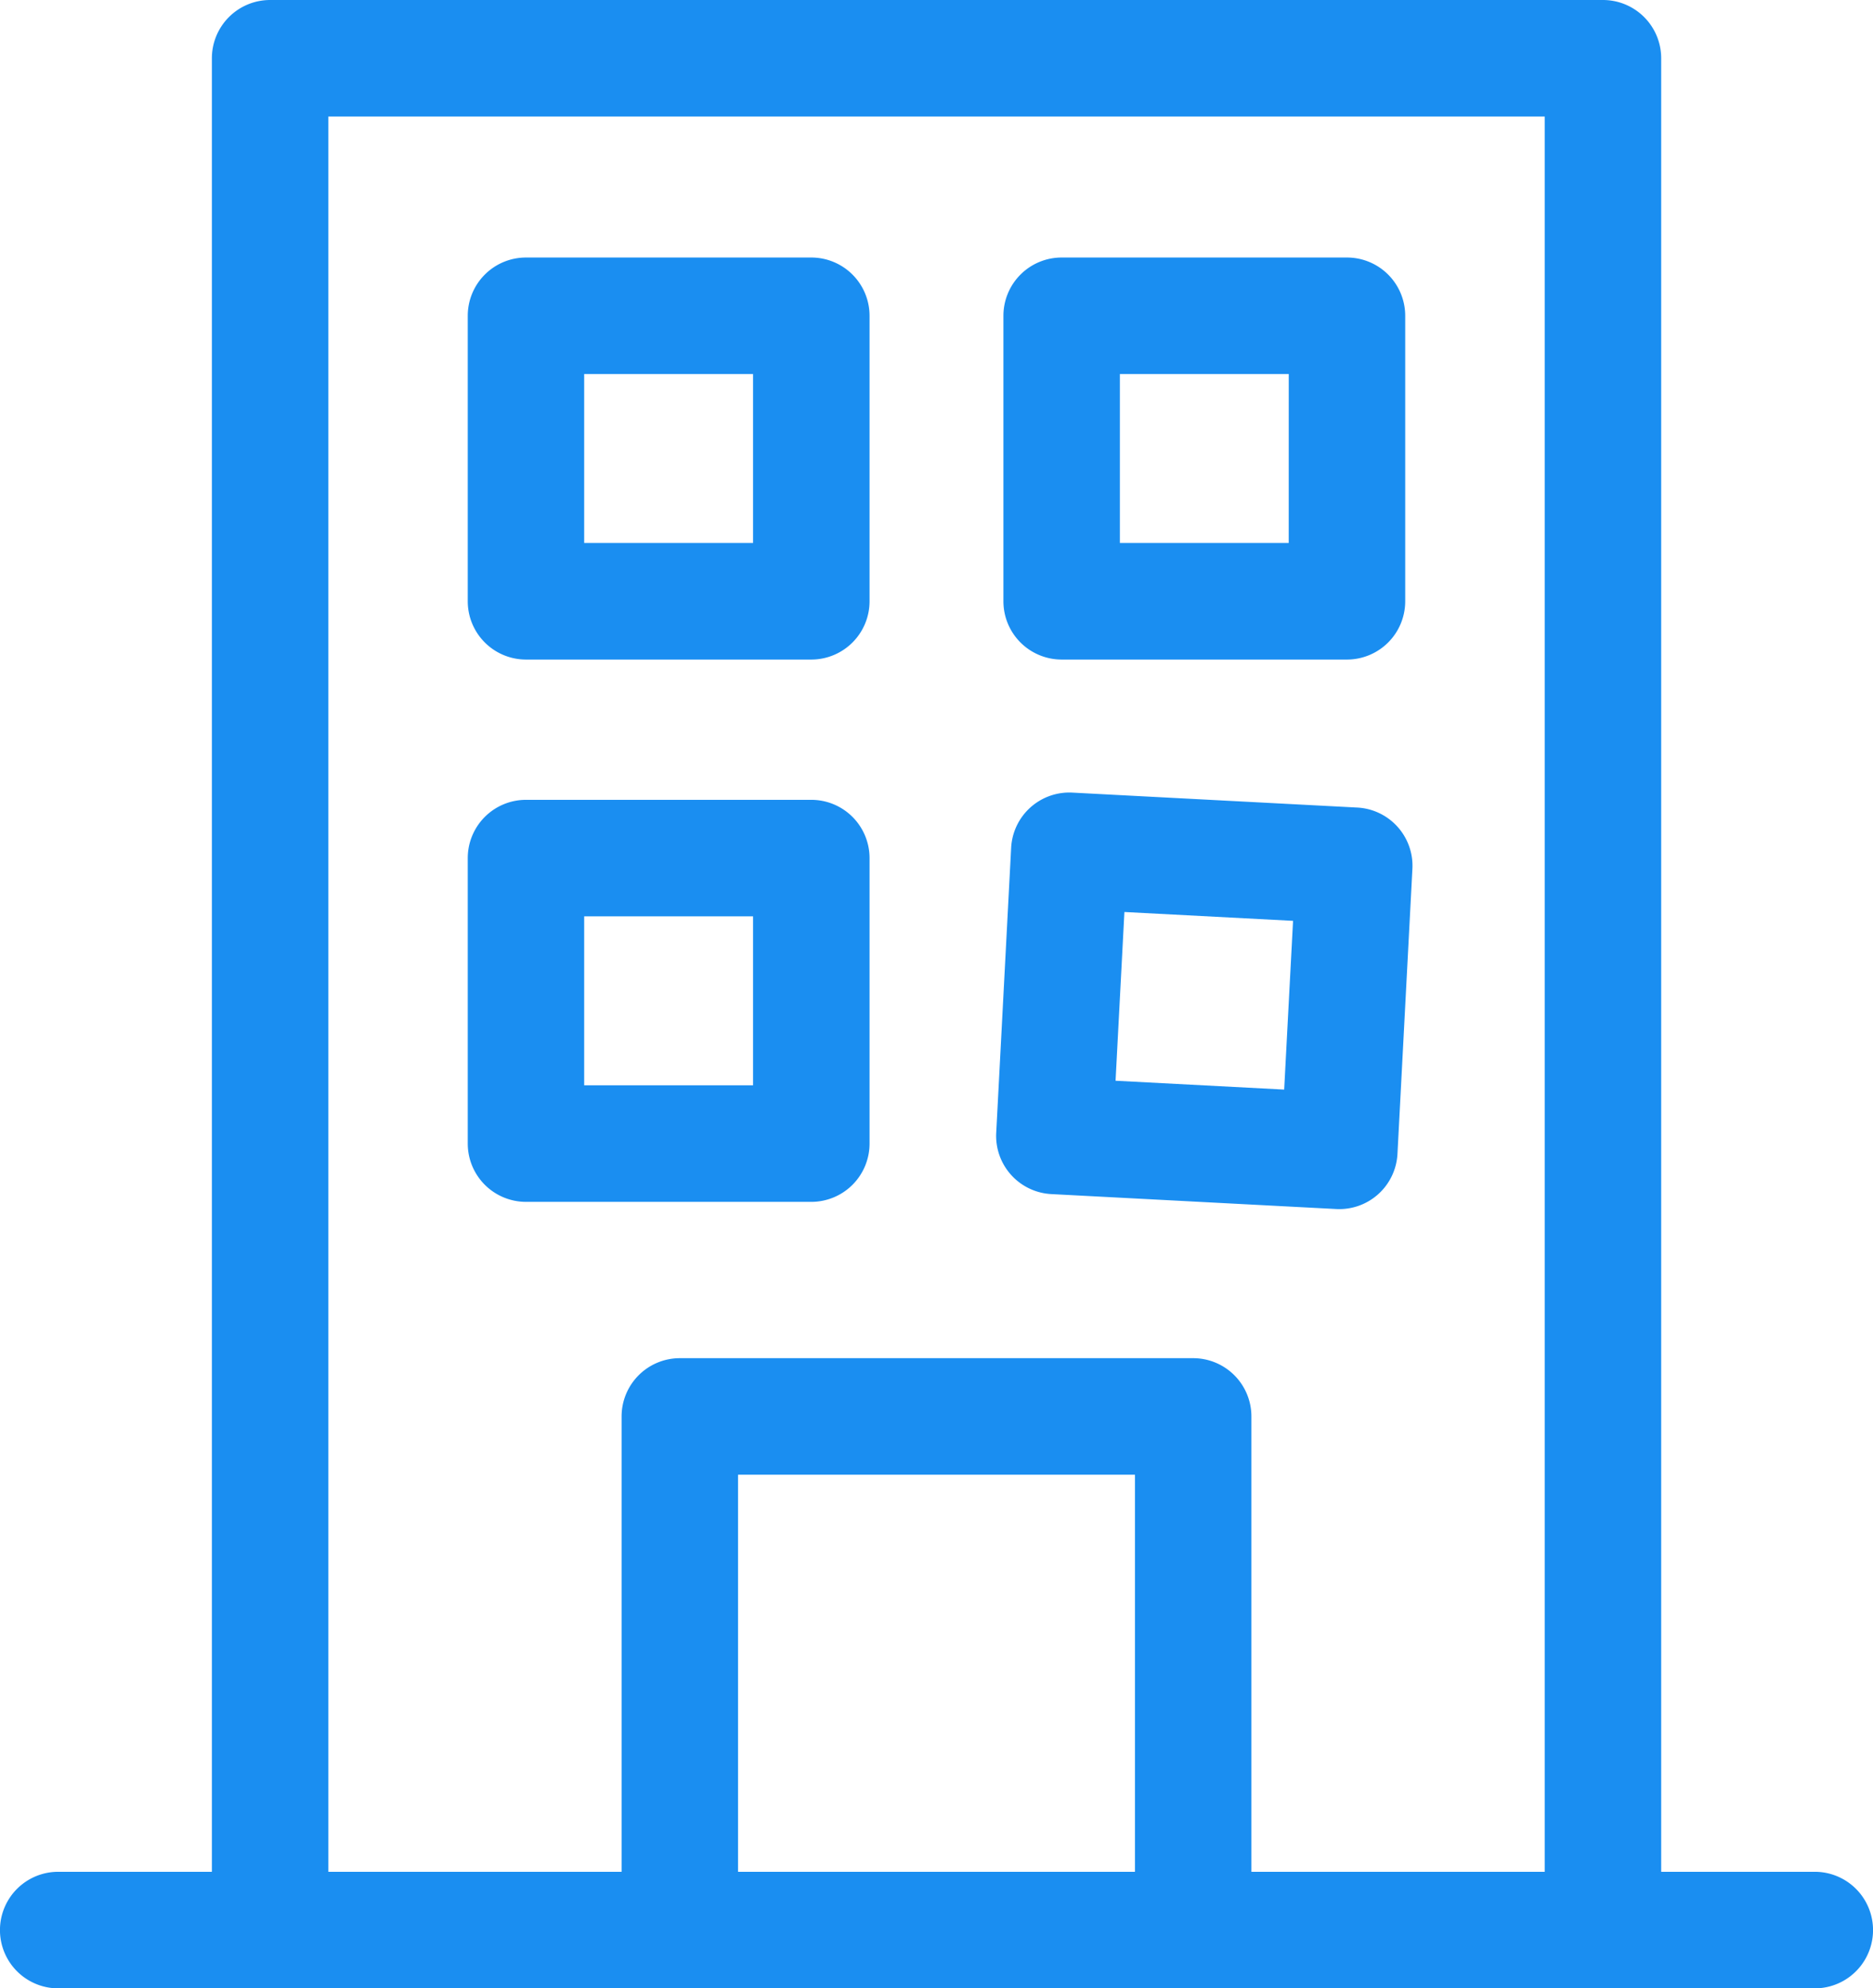 <svg xmlns="http://www.w3.org/2000/svg" width="54.666" height="58" viewBox="0 0 54.666 58">
  <g id="building" transform="translate(-14.716)">
    <path id="Path_996" data-name="Path 996" d="M67.683,54.6H63.2V1.7A1.7,1.7,0,0,0,61.5,0H22.6a1.7,1.7,0,0,0-1.7,1.7V54.6H16.415a1.7,1.7,0,1,0,0,3.4H67.683a1.7,1.7,0,1,0,0-3.4Zm-31.426,0V43.017H47.841V54.6Zm14.983,0V41.318a1.7,1.7,0,0,0-1.7-1.7H34.558a1.7,1.7,0,0,0-1.7,1.7V54.6H24.3V3.4H59.8V54.6Z" fill="#1a8ef1"/>
    <path id="Path_997" data-name="Path 997" d="M145.266,66.309h-8.327a1.7,1.7,0,0,0-1.7,1.7v8.327a1.7,1.7,0,0,0,1.7,1.7h8.327a1.7,1.7,0,0,0,1.7-1.7V68.008A1.7,1.7,0,0,0,145.266,66.309Zm-1.7,8.327h-4.929V69.707h4.929Z" transform="translate(-106.871 -58.797)" fill="#1a8ef1"/>
    <path id="Path_998" data-name="Path 998" d="M283.278,66.309h-8.327a1.7,1.7,0,0,0-1.7,1.7v8.327a1.7,1.7,0,0,0,1.7,1.7h8.327a1.7,1.7,0,0,0,1.7-1.7V68.008A1.7,1.7,0,0,0,283.278,66.309Zm-1.7,8.327H276.65V69.707h4.929Z" transform="translate(-229.249 -58.797)" fill="#1a8ef1"/>
    <path id="Path_999" data-name="Path 999" d="M145.266,205.954h-8.327a1.7,1.7,0,0,0-1.7,1.7v8.327a1.7,1.7,0,0,0,1.7,1.7h8.327a1.7,1.7,0,0,0,1.7-1.7v-8.327A1.7,1.7,0,0,0,145.266,205.954Zm-1.7,8.327h-4.929v-4.929h4.929Z" transform="translate(-106.871 -182.623)" fill="#1a8ef1"/>
    <path id="Path_1000" data-name="Path 1000" d="M283.278,205.954h-8.327a1.7,1.7,0,0,0-1.7,1.7v8.327a1.7,1.7,0,0,0,1.7,1.7h8.327a1.7,1.7,0,0,0,1.7-1.7v-8.327A1.7,1.7,0,0,0,283.278,205.954Zm-1.7,8.327H276.65v-4.929h4.929Z" transform="translate(-217.781 -196.941) rotate(3)" fill="#1a8ef1"/>
  </g>
</svg>
